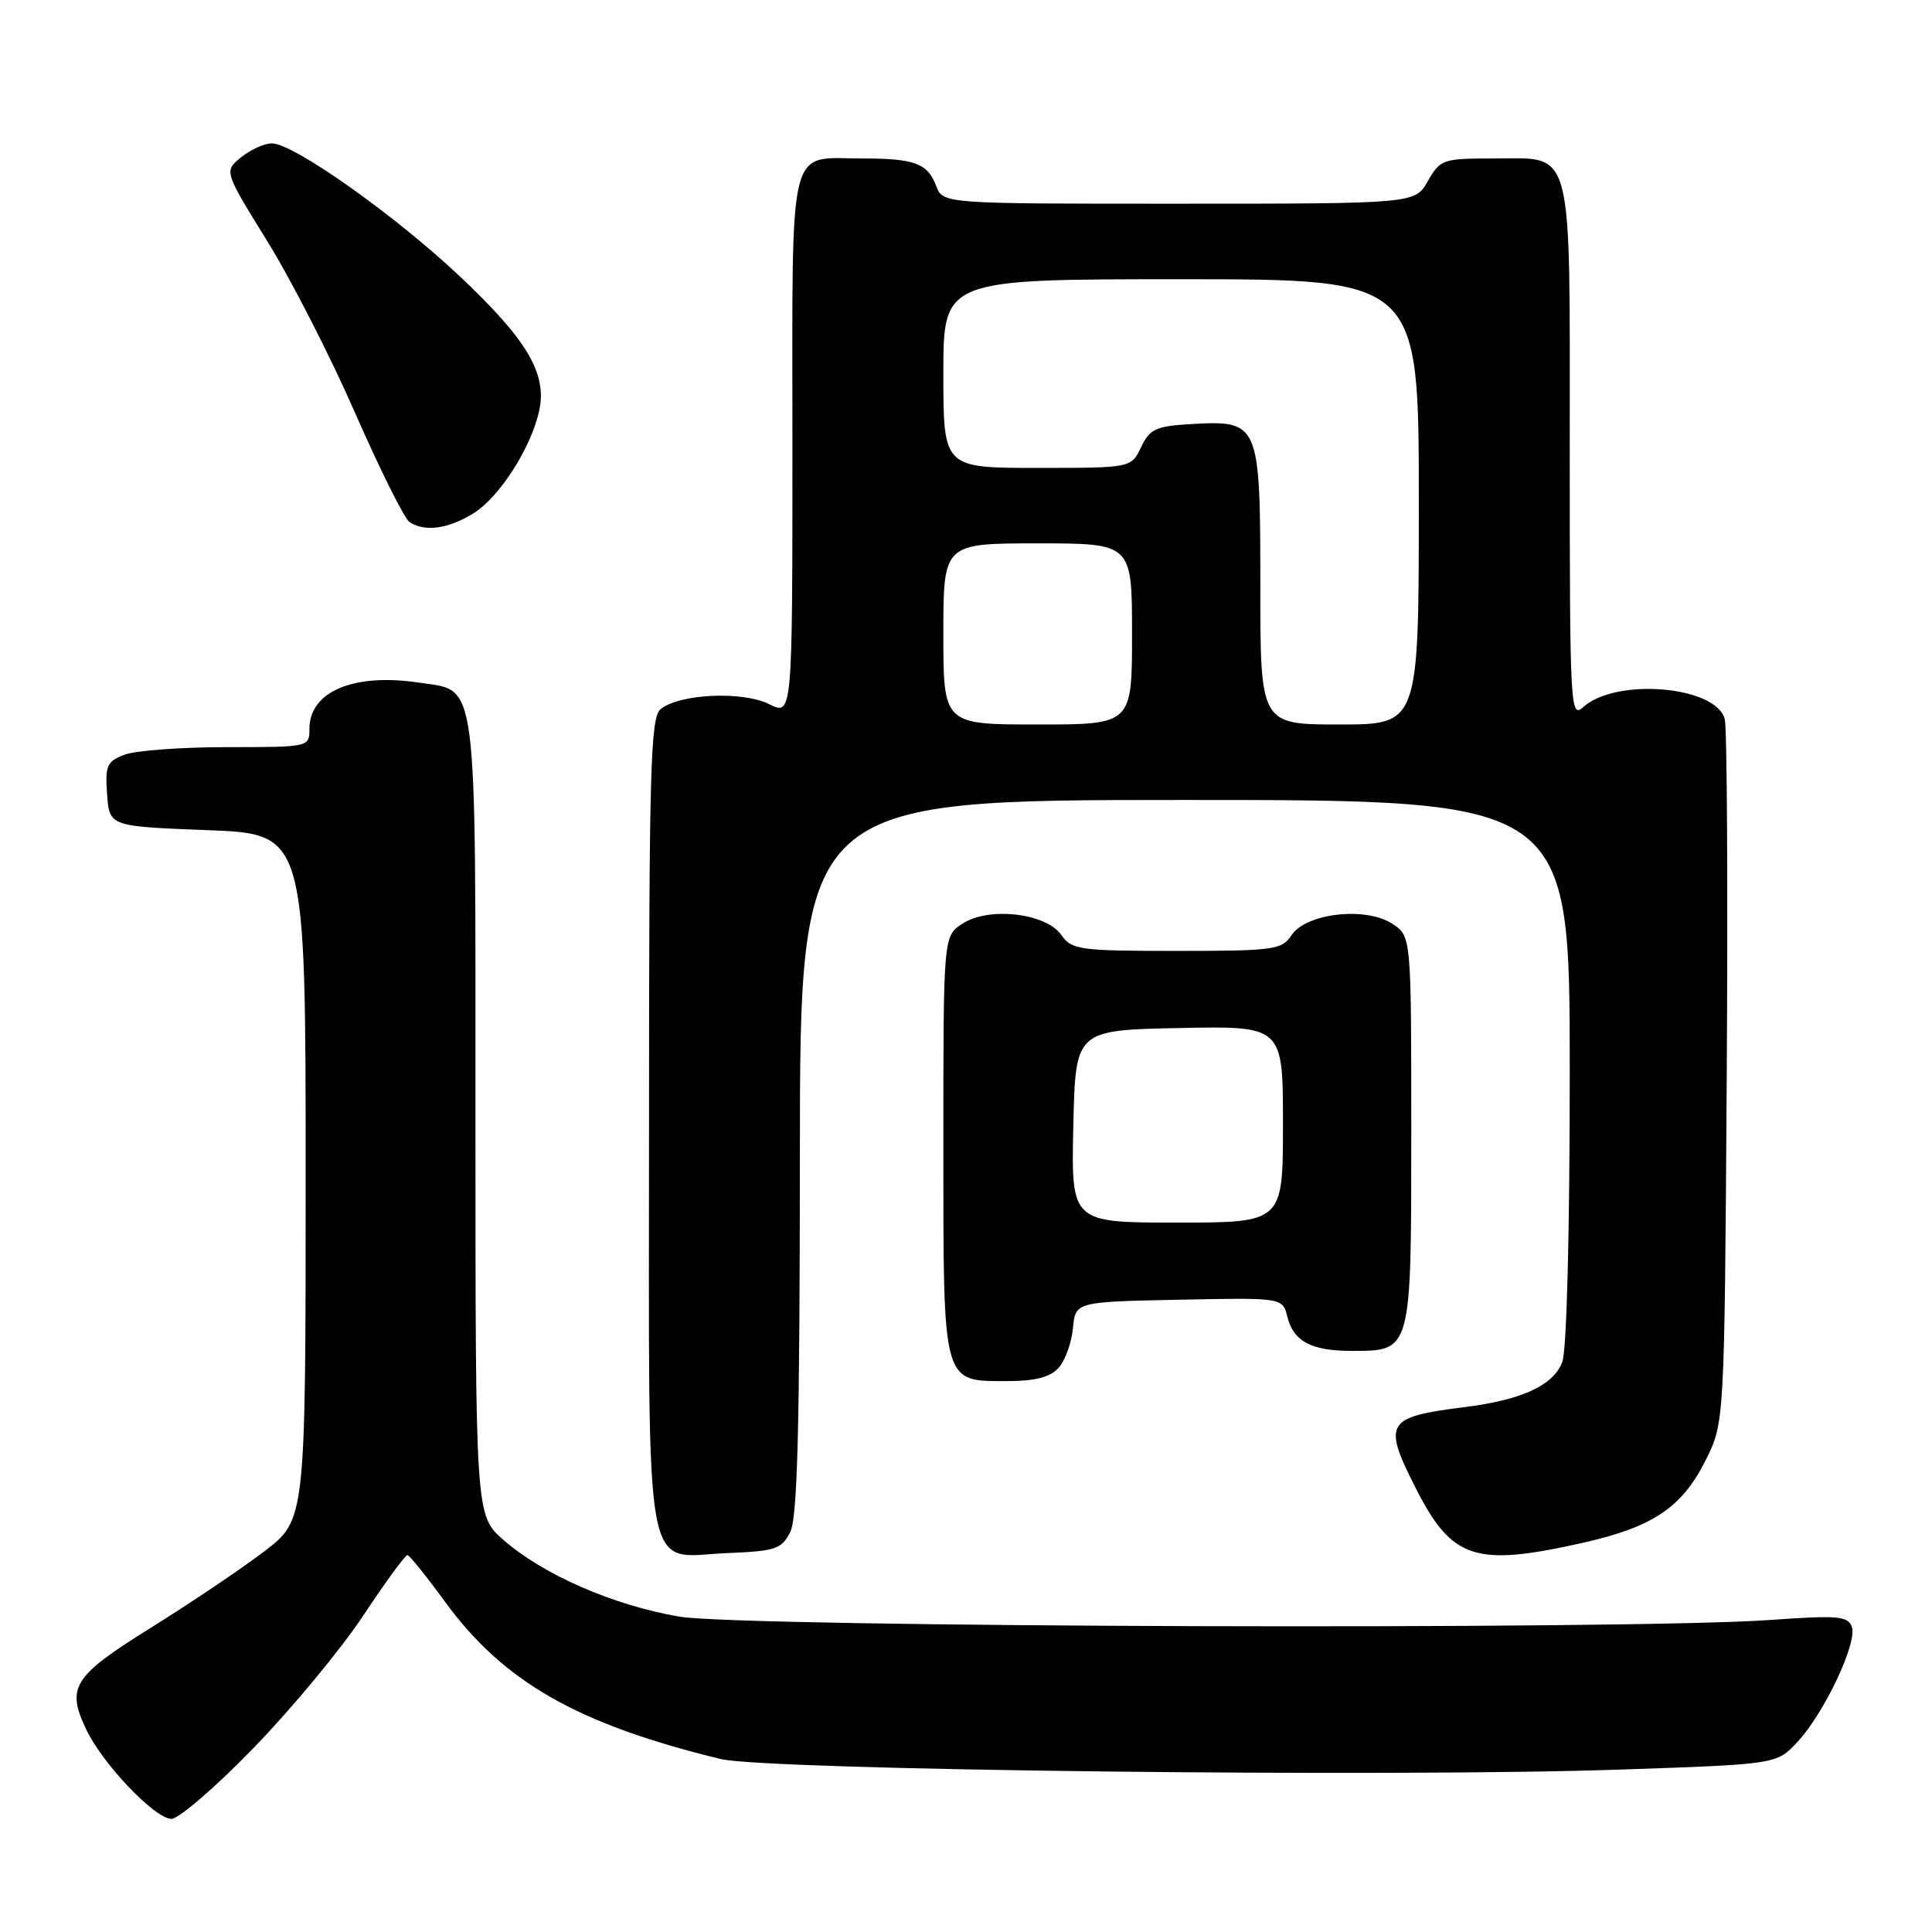 <?xml version="1.0" encoding="UTF-8" standalone="no"?>
<!DOCTYPE svg PUBLIC "-//W3C//DTD SVG 1.1//EN" "http://www.w3.org/Graphics/SVG/1.1/DTD/svg11.dtd" >
<svg xmlns="http://www.w3.org/2000/svg" xmlns:xlink="http://www.w3.org/1999/xlink" version="1.1" viewBox="0 0 256 256">
 <g >
 <path fill="currentColor"
d=" M 33.68 231.53 C 38.73 226.32 45.25 218.44 48.17 214.02 C 51.09 209.61 53.71 206.03 53.99 206.06 C 54.27 206.09 56.49 208.85 58.93 212.19 C 66.70 222.86 76.50 228.46 95.50 233.08 C 101.61 234.56 184.48 235.53 214.96 234.47 C 235.42 233.77 235.42 233.77 238.16 230.83 C 241.73 227.01 246.17 217.60 245.37 215.53 C 244.84 214.13 243.44 214.02 234.63 214.65 C 215.91 216.00 98.33 215.64 90.00 214.21 C 81.26 212.71 71.95 208.65 66.70 204.04 C 63.00 200.79 63.00 200.79 63.00 148.12 C 63.00 88.67 63.39 91.63 55.49 90.45 C 46.87 89.15 41.00 91.64 41.00 96.57 C 41.00 98.99 40.98 99.00 30.07 99.00 C 24.05 99.00 17.95 99.45 16.51 100.00 C 14.16 100.89 13.92 101.45 14.19 105.25 C 14.50 109.50 14.50 109.50 27.50 110.00 C 40.50 110.50 40.50 110.50 40.50 155.95 C 40.50 201.40 40.50 201.40 34.97 205.60 C 31.93 207.91 25.18 212.45 19.97 215.70 C 9.66 222.12 8.74 223.57 11.45 229.21 C 13.62 233.76 20.54 241.00 22.71 241.01 C 23.69 241.01 28.63 236.75 33.68 231.53 Z  M 104.71 203.00 C 105.67 201.09 105.97 189.26 105.99 153.25 C 106.00 106.00 106.00 106.00 157.00 106.00 C 208.00 106.00 208.00 106.00 208.00 141.93 C 208.00 163.32 207.60 178.93 207.01 180.48 C 205.83 183.58 201.63 185.51 194.00 186.46 C 183.67 187.75 183.20 188.51 187.53 197.07 C 192.40 206.67 195.42 207.66 209.90 204.39 C 219.04 202.32 222.89 199.72 226.00 193.50 C 228.50 188.50 228.50 188.50 228.80 143.01 C 228.96 117.99 228.85 96.52 228.54 95.30 C 227.43 90.89 214.13 89.76 209.78 93.70 C 208.08 95.24 208.00 93.76 208.00 59.98 C 208.00 18.52 208.65 21.00 197.80 21.00 C 191.19 21.00 190.84 21.12 189.20 23.99 C 187.50 26.99 187.50 26.99 156.23 26.99 C 124.95 27.00 124.95 27.00 124.05 24.64 C 122.92 21.65 121.19 21.00 114.35 21.00 C 104.25 21.00 105.00 17.95 105.00 58.96 C 105.00 94.85 105.00 94.85 101.91 93.30 C 98.37 91.54 90.00 91.93 87.53 93.97 C 86.19 95.09 86.00 101.90 86.00 148.79 C 86.00 211.21 85.09 206.26 96.42 205.79 C 102.77 205.53 103.57 205.26 104.71 203.00 Z  M 140.27 181.25 C 141.13 180.29 141.99 177.93 142.17 176.00 C 142.50 172.50 142.50 172.50 156.22 172.22 C 169.95 171.94 169.95 171.94 170.59 174.50 C 171.40 177.75 173.77 179.00 179.11 179.00 C 187.06 179.00 187.00 179.23 187.00 149.87 C 187.00 124.05 187.00 124.05 184.48 122.40 C 180.98 120.10 173.08 121.00 171.15 123.90 C 169.85 125.86 168.86 126.00 155.93 126.00 C 143.00 126.00 142.02 125.86 140.63 123.89 C 138.60 120.98 131.00 120.11 127.52 122.40 C 125.00 124.05 125.00 124.05 125.00 151.69 C 125.00 183.73 124.80 183.00 133.50 183.00 C 137.18 183.00 139.15 182.49 140.27 181.25 Z  M 62.67 68.06 C 66.18 65.92 70.44 59.26 71.47 54.30 C 72.48 49.45 69.78 44.95 60.86 36.55 C 52.22 28.43 38.89 19.00 36.03 19.00 C 35.03 19.00 33.20 19.83 31.95 20.84 C 29.68 22.68 29.68 22.68 35.41 31.95 C 38.57 37.04 43.83 47.34 47.10 54.82 C 50.38 62.30 53.61 68.77 54.28 69.19 C 56.33 70.50 59.34 70.09 62.67 68.06 Z  M 125.00 84.00 C 125.00 72.00 125.00 72.00 137.50 72.00 C 150.00 72.00 150.00 72.00 150.00 84.00 C 150.00 96.00 150.00 96.00 137.50 96.00 C 125.00 96.00 125.00 96.00 125.00 84.00 Z  M 167.00 77.65 C 167.00 55.99 166.87 55.68 157.87 56.19 C 153.16 56.46 152.36 56.83 151.20 59.25 C 149.89 62.00 149.89 62.00 137.45 62.00 C 125.00 62.00 125.00 62.00 125.00 49.50 C 125.00 37.00 125.00 37.00 156.50 37.00 C 188.00 37.00 188.00 37.00 188.00 66.50 C 188.00 96.00 188.00 96.00 177.50 96.00 C 167.00 96.00 167.00 96.00 167.00 77.65 Z  M 142.22 149.25 C 142.50 136.50 142.50 136.50 156.25 136.22 C 170.00 135.94 170.00 135.94 170.00 148.97 C 170.00 162.00 170.00 162.00 155.97 162.00 C 141.94 162.00 141.94 162.00 142.22 149.25 Z "/>
</g>
</svg>